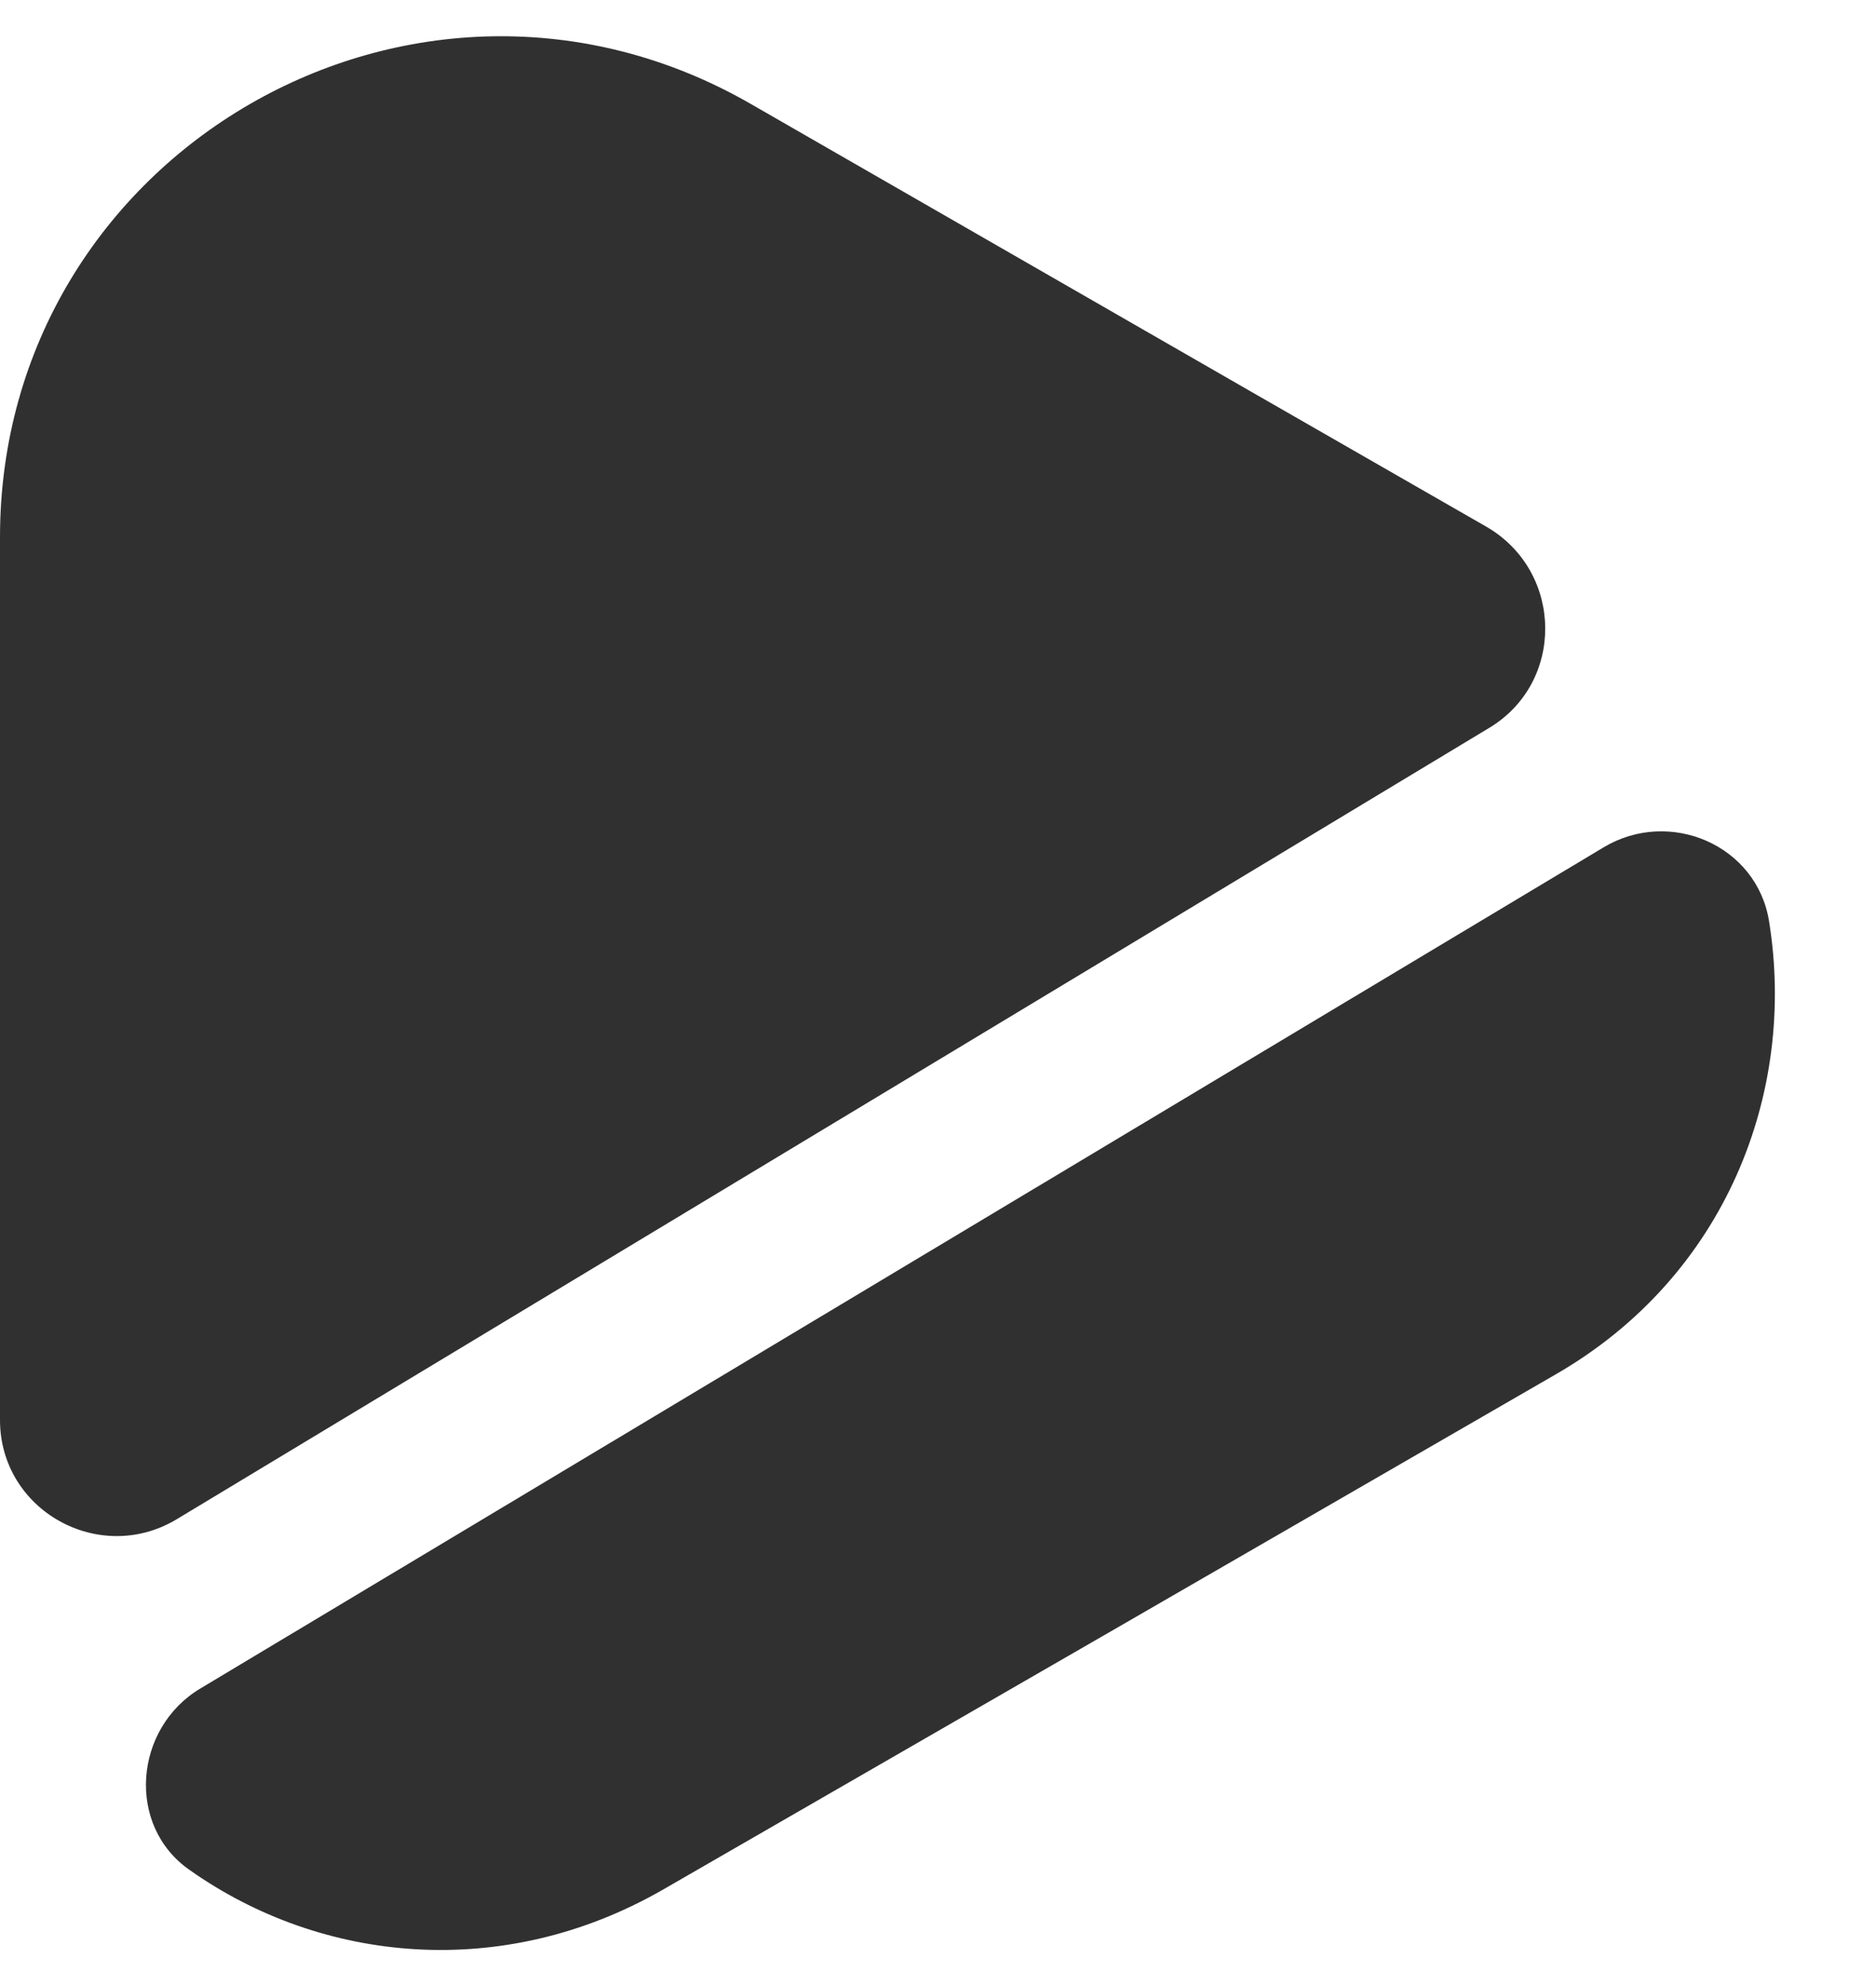<svg width="17" height="18" viewBox="0 0 17 18" fill="none" xmlns="http://www.w3.org/2000/svg">
<g id="vuesax/bold/play">
<g id="play">
<path id="Vector" d="M13.49 6.6L1.6 13.77C0.9 14.19 0 13.69 0 12.87V4.87C0 1.38 3.77 -0.8 6.8 0.94L11.39 3.58L13.48 4.78C14.17 5.19 14.18 6.19 13.49 6.6Z" fill="#303030"/>
<path id="Vector_2" d="M14.091 12.46L10.041 14.8L6.001 17.13C4.551 17.96 2.911 17.79 1.721 16.95C1.141 16.55 1.211 15.66 1.821 15.3L14.531 7.68C15.131 7.32 15.921 7.66 16.031 8.35C16.281 9.9 15.641 11.57 14.091 12.46Z" fill="#303030"/>
</g>
</g>
</svg>
